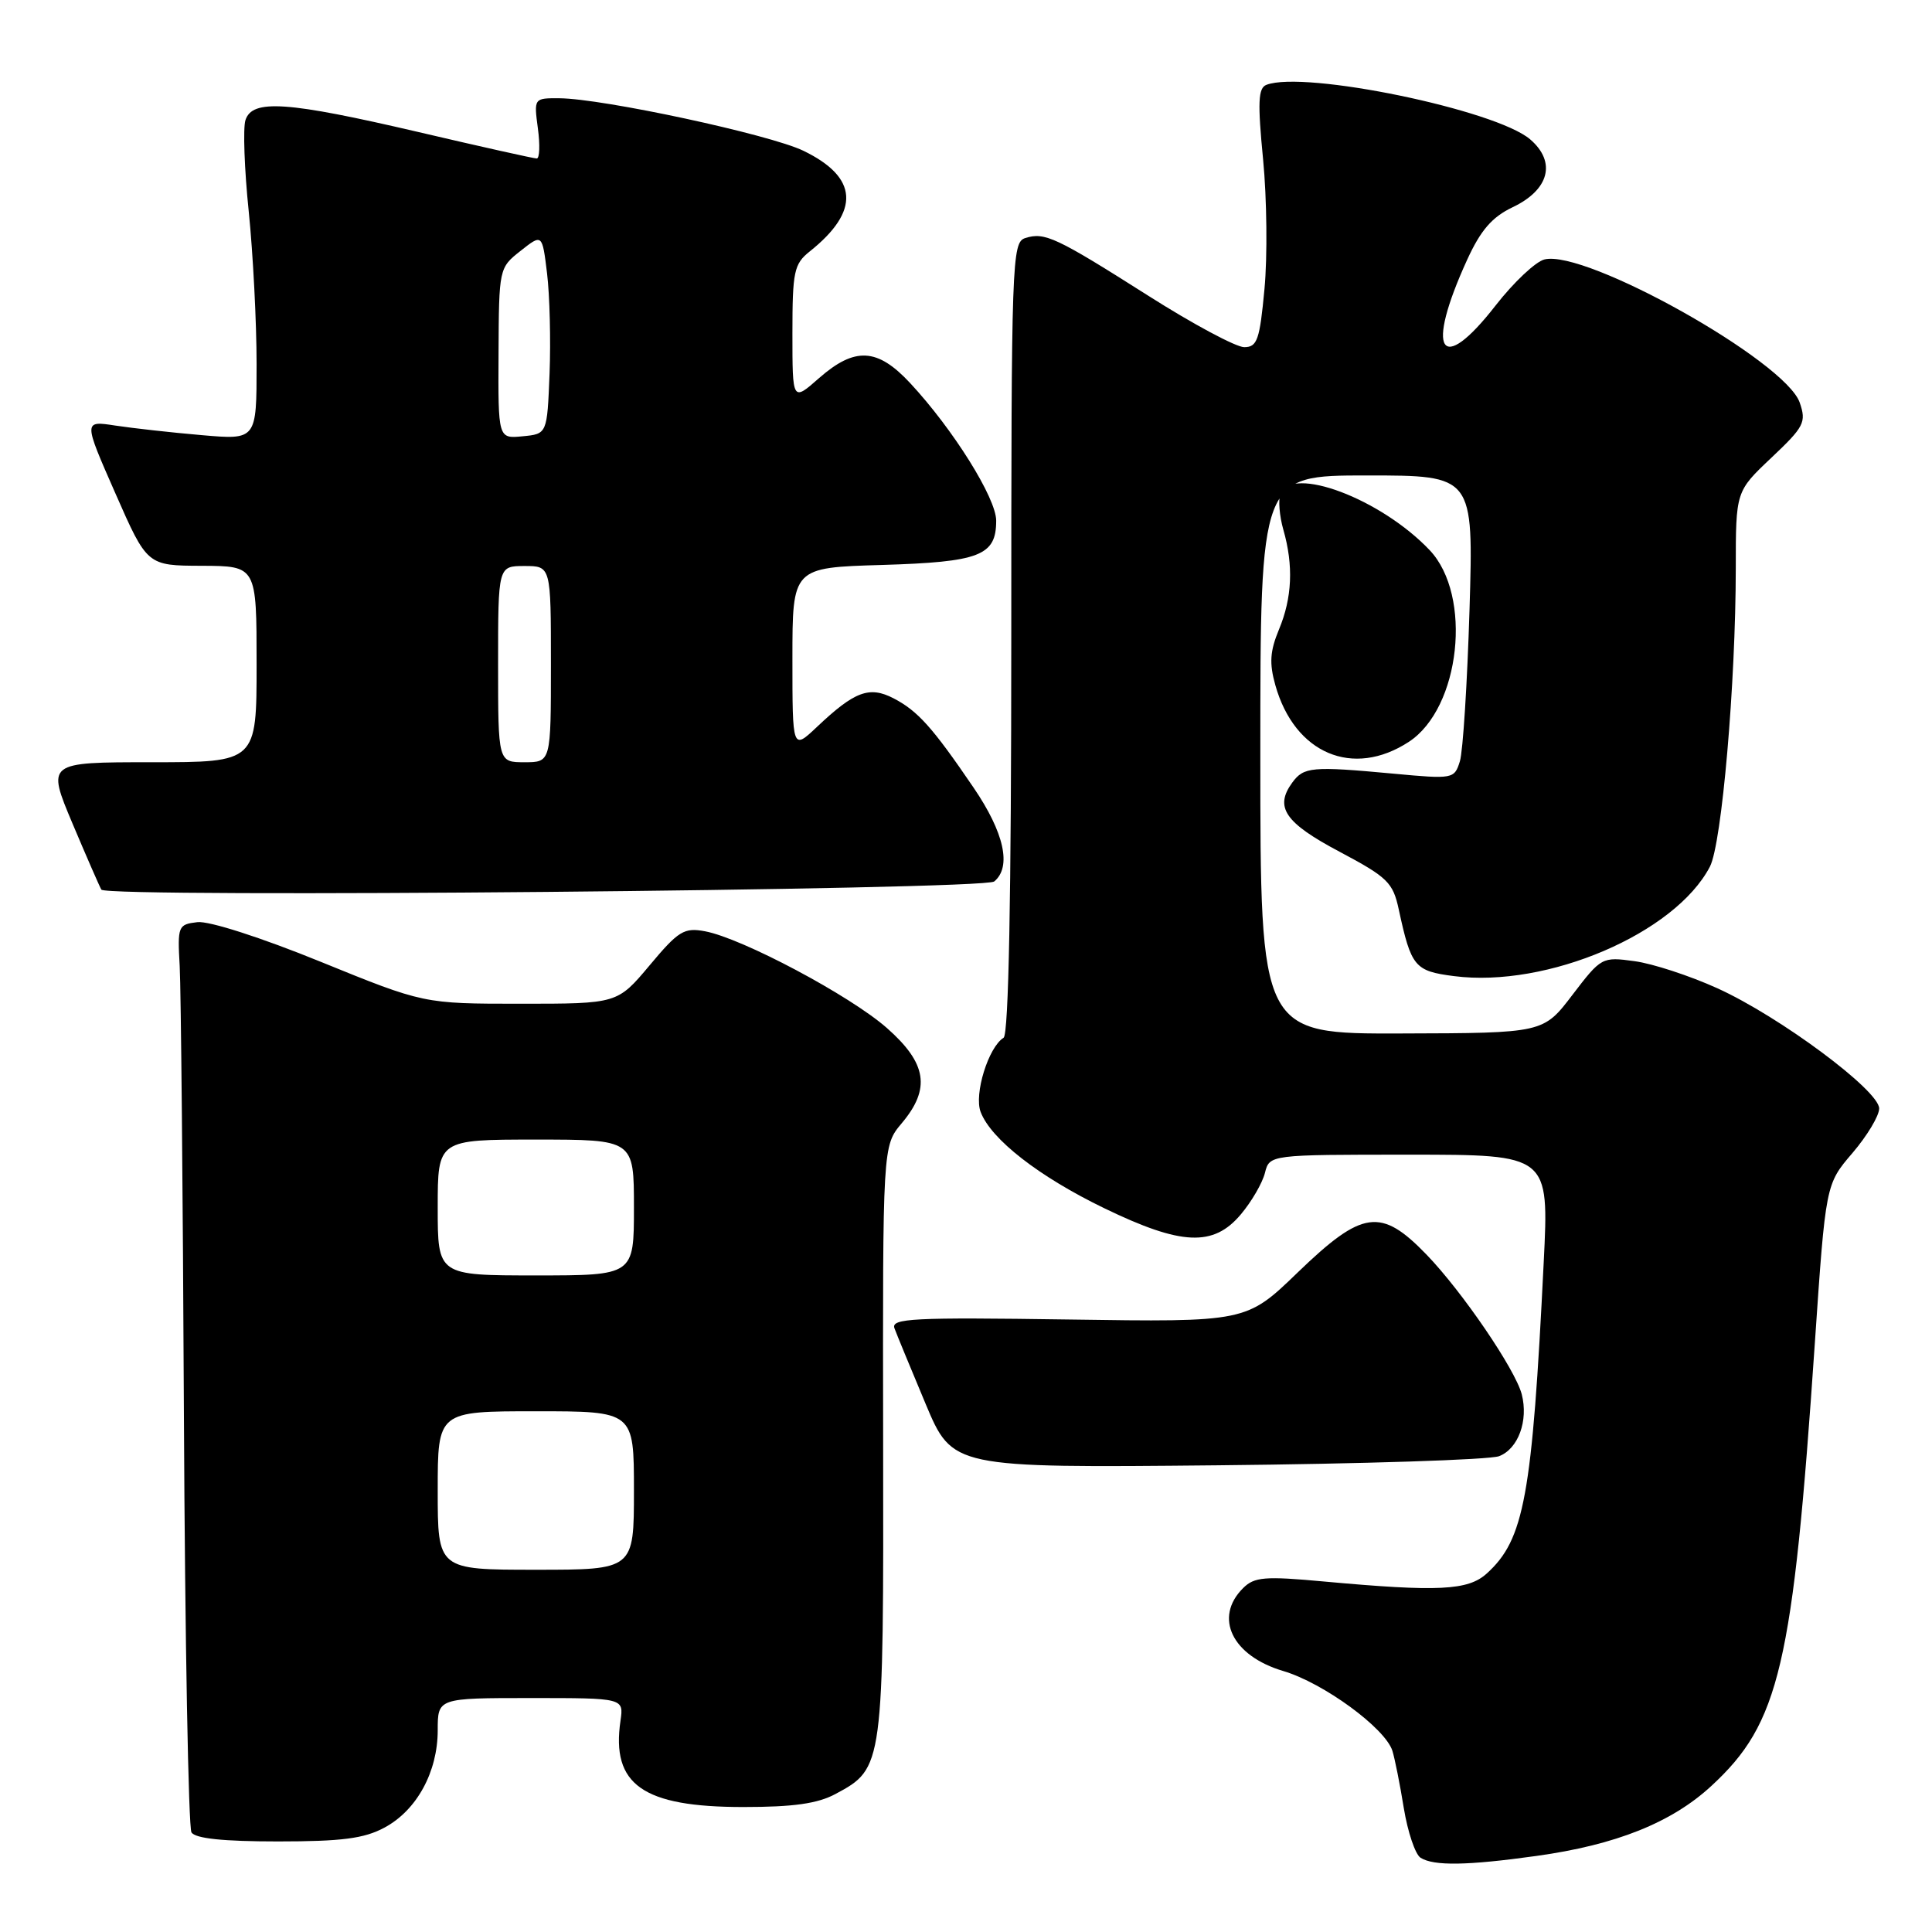 <?xml version="1.0" encoding="UTF-8" standalone="no"?>
<!DOCTYPE svg PUBLIC "-//W3C//DTD SVG 1.1//EN" "http://www.w3.org/Graphics/SVG/1.1/DTD/svg11.dtd" >
<svg xmlns="http://www.w3.org/2000/svg" xmlns:xlink="http://www.w3.org/1999/xlink" version="1.1" viewBox="0 0 256 256">
 <g >
 <path fill="currentColor"
d=" M 203.59 245.92 C 214.12 244.46 221.49 241.51 226.75 236.66 C 235.80 228.32 237.56 220.80 240.47 178.05 C 241.91 156.92 241.91 156.92 245.46 152.78 C 247.41 150.50 249.00 147.85 249.00 146.88 C 249.00 144.49 235.82 134.70 227.56 130.95 C 223.92 129.30 218.98 127.68 216.58 127.36 C 212.28 126.77 212.17 126.83 208.36 131.82 C 204.50 136.89 204.50 136.89 185.75 136.94 C 167.00 137.00 167.00 137.00 167.00 100.00 C 167.00 63.00 167.00 63.00 181.12 63.00 C 195.25 63.00 195.25 63.00 194.72 80.75 C 194.42 90.51 193.85 99.57 193.44 100.88 C 192.71 103.22 192.55 103.25 184.60 102.51 C 173.82 101.51 172.76 101.61 171.23 103.70 C 168.85 106.96 170.25 109.02 177.50 112.86 C 183.88 116.25 184.58 116.93 185.35 120.54 C 186.99 128.12 187.45 128.67 192.66 129.34 C 205.00 130.93 221.95 123.69 226.57 114.84 C 228.15 111.81 229.99 90.57 230.00 75.30 C 230.00 65.11 230.00 65.11 234.72 60.65 C 239.07 56.54 239.37 55.95 238.47 53.34 C 236.56 47.84 210.08 33.00 204.64 34.38 C 203.46 34.68 200.56 37.42 198.19 40.46 C 190.84 49.91 188.81 46.65 194.41 34.41 C 196.20 30.50 197.71 28.76 200.41 27.47 C 205.29 25.16 206.25 21.47 202.76 18.47 C 198.21 14.55 172.84 9.31 167.81 11.24 C 166.71 11.66 166.63 13.55 167.37 21.16 C 167.87 26.33 167.95 34.03 167.55 38.28 C 166.92 45.05 166.59 46.00 164.86 46.00 C 163.78 46.00 158.06 42.94 152.16 39.19 C 139.93 31.43 138.44 30.73 135.86 31.54 C 134.08 32.11 134.00 34.34 134.00 84.51 C 134.00 118.87 133.65 137.10 132.98 137.51 C 130.97 138.75 129.04 144.99 129.94 147.34 C 131.32 150.97 137.68 155.92 146.37 160.12 C 156.54 165.04 160.79 165.23 164.41 160.92 C 165.84 159.23 167.27 156.76 167.61 155.42 C 168.22 153.00 168.22 153.00 186.74 153.00 C 205.26 153.00 205.26 153.00 204.55 167.25 C 203.02 198.30 201.97 204.00 197.00 208.50 C 194.52 210.75 190.57 210.94 175.46 209.56 C 167.56 208.83 166.20 208.95 164.71 210.44 C 160.80 214.34 163.26 219.41 170.04 221.42 C 175.37 223.00 183.54 228.98 184.50 231.99 C 184.81 232.99 185.50 236.40 186.01 239.58 C 186.53 242.75 187.53 245.72 188.23 246.16 C 189.97 247.27 194.43 247.20 203.59 245.92 Z  M 50.94 242.17 C 55.22 239.88 58.00 234.79 58.00 229.27 C 58.00 225.00 58.00 225.00 70.33 225.00 C 82.65 225.00 82.65 225.00 82.22 227.99 C 80.97 236.49 85.17 239.44 98.50 239.44 C 105.14 239.44 108.35 238.99 110.73 237.70 C 117.07 234.30 117.09 234.10 117.02 190.88 C 116.96 151.84 116.96 151.84 119.48 148.84 C 123.35 144.25 122.82 140.89 117.51 136.21 C 112.62 131.91 98.36 124.33 93.42 123.40 C 90.65 122.88 89.90 123.34 86.08 127.91 C 81.81 133.00 81.81 133.00 68.98 133.00 C 56.15 133.00 56.15 133.00 42.49 127.44 C 34.61 124.23 27.70 122.01 26.16 122.19 C 23.60 122.49 23.51 122.70 23.81 128.00 C 23.98 131.03 24.23 157.82 24.37 187.55 C 24.51 217.27 24.97 242.13 25.37 242.80 C 25.88 243.61 29.56 244.00 36.82 244.00 C 45.28 244.00 48.25 243.62 50.94 242.17 Z  M 198.64 192.95 C 201.17 191.98 202.54 188.25 201.64 184.75 C 200.78 181.45 193.76 171.15 189.03 166.25 C 182.98 159.99 180.55 160.32 171.97 168.59 C 165.14 175.19 165.14 175.19 141.56 174.84 C 120.93 174.54 118.05 174.69 118.52 176.00 C 118.82 176.82 120.68 181.32 122.64 186.00 C 126.21 194.50 126.21 194.50 161.27 194.16 C 180.56 193.97 197.38 193.43 198.64 192.95 Z  M 131.74 116.80 C 134.07 114.87 133.07 110.33 129.00 104.36 C 123.56 96.37 121.61 94.20 118.40 92.53 C 115.19 90.87 113.24 91.60 108.25 96.32 C 105.00 99.39 105.00 99.39 105.00 87.30 C 105.00 75.21 105.00 75.21 116.85 74.86 C 129.84 74.47 132.00 73.63 132.00 68.99 C 132.00 66.00 126.29 56.87 120.59 50.75 C 116.26 46.10 113.28 45.94 108.53 50.10 C 105.00 53.21 105.00 53.21 105.00 44.18 C 105.00 35.97 105.21 34.98 107.29 33.32 C 114.01 27.96 113.73 23.50 106.46 19.98 C 102.00 17.82 79.88 13.06 74.12 13.02 C 70.75 13.00 70.74 13.01 71.27 17.00 C 71.57 19.20 71.50 21.00 71.12 21.00 C 70.74 21.00 63.69 19.43 55.46 17.50 C 38.02 13.43 33.42 13.11 32.52 15.93 C 32.19 16.99 32.38 22.44 32.96 28.03 C 33.53 33.63 34.00 42.73 34.00 48.25 C 34.00 58.29 34.00 58.29 26.75 57.66 C 22.76 57.32 17.60 56.74 15.28 56.39 C 11.05 55.74 11.05 55.74 15.28 65.35 C 19.50 74.95 19.50 74.95 26.75 74.97 C 34.00 75.00 34.00 75.00 34.00 88.00 C 34.00 101.00 34.00 101.00 20.09 101.00 C 6.19 101.00 6.19 101.00 9.61 109.13 C 11.50 113.60 13.22 117.54 13.43 117.88 C 14.11 119.00 130.38 117.93 131.74 116.80 Z  M 186.69 98.29 C 193.52 93.81 195.13 78.91 189.44 72.90 C 182.98 66.09 171.13 61.62 169.66 65.44 C 169.36 66.24 169.53 68.37 170.05 70.19 C 171.41 74.93 171.22 79.22 169.47 83.41 C 168.28 86.28 168.17 87.88 168.99 90.79 C 171.54 99.86 179.28 103.14 186.69 98.29 Z  M 58.00 197.50 C 58.00 187.00 58.00 187.00 71.00 187.00 C 84.00 187.00 84.00 187.00 84.00 197.50 C 84.00 208.00 84.00 208.00 71.00 208.00 C 58.00 208.00 58.00 208.00 58.00 197.50 Z  M 58.00 160.00 C 58.00 151.00 58.00 151.00 71.00 151.00 C 84.00 151.00 84.00 151.00 84.00 160.00 C 84.00 169.00 84.00 169.00 71.00 169.00 C 58.00 169.00 58.00 169.00 58.00 160.00 Z  M 66.00 88.00 C 66.00 75.00 66.00 75.00 69.50 75.00 C 73.00 75.00 73.00 75.00 73.00 88.00 C 73.00 101.00 73.00 101.00 69.50 101.00 C 66.00 101.00 66.00 101.00 66.00 88.00 Z  M 66.06 46.81 C 66.11 35.58 66.13 35.48 68.98 33.24 C 71.85 30.97 71.85 30.97 72.49 36.24 C 72.84 39.13 72.99 45.10 72.82 49.50 C 72.50 57.50 72.50 57.50 69.25 57.81 C 66.00 58.13 66.00 58.13 66.06 46.81 Z "/>
</g>
</svg>